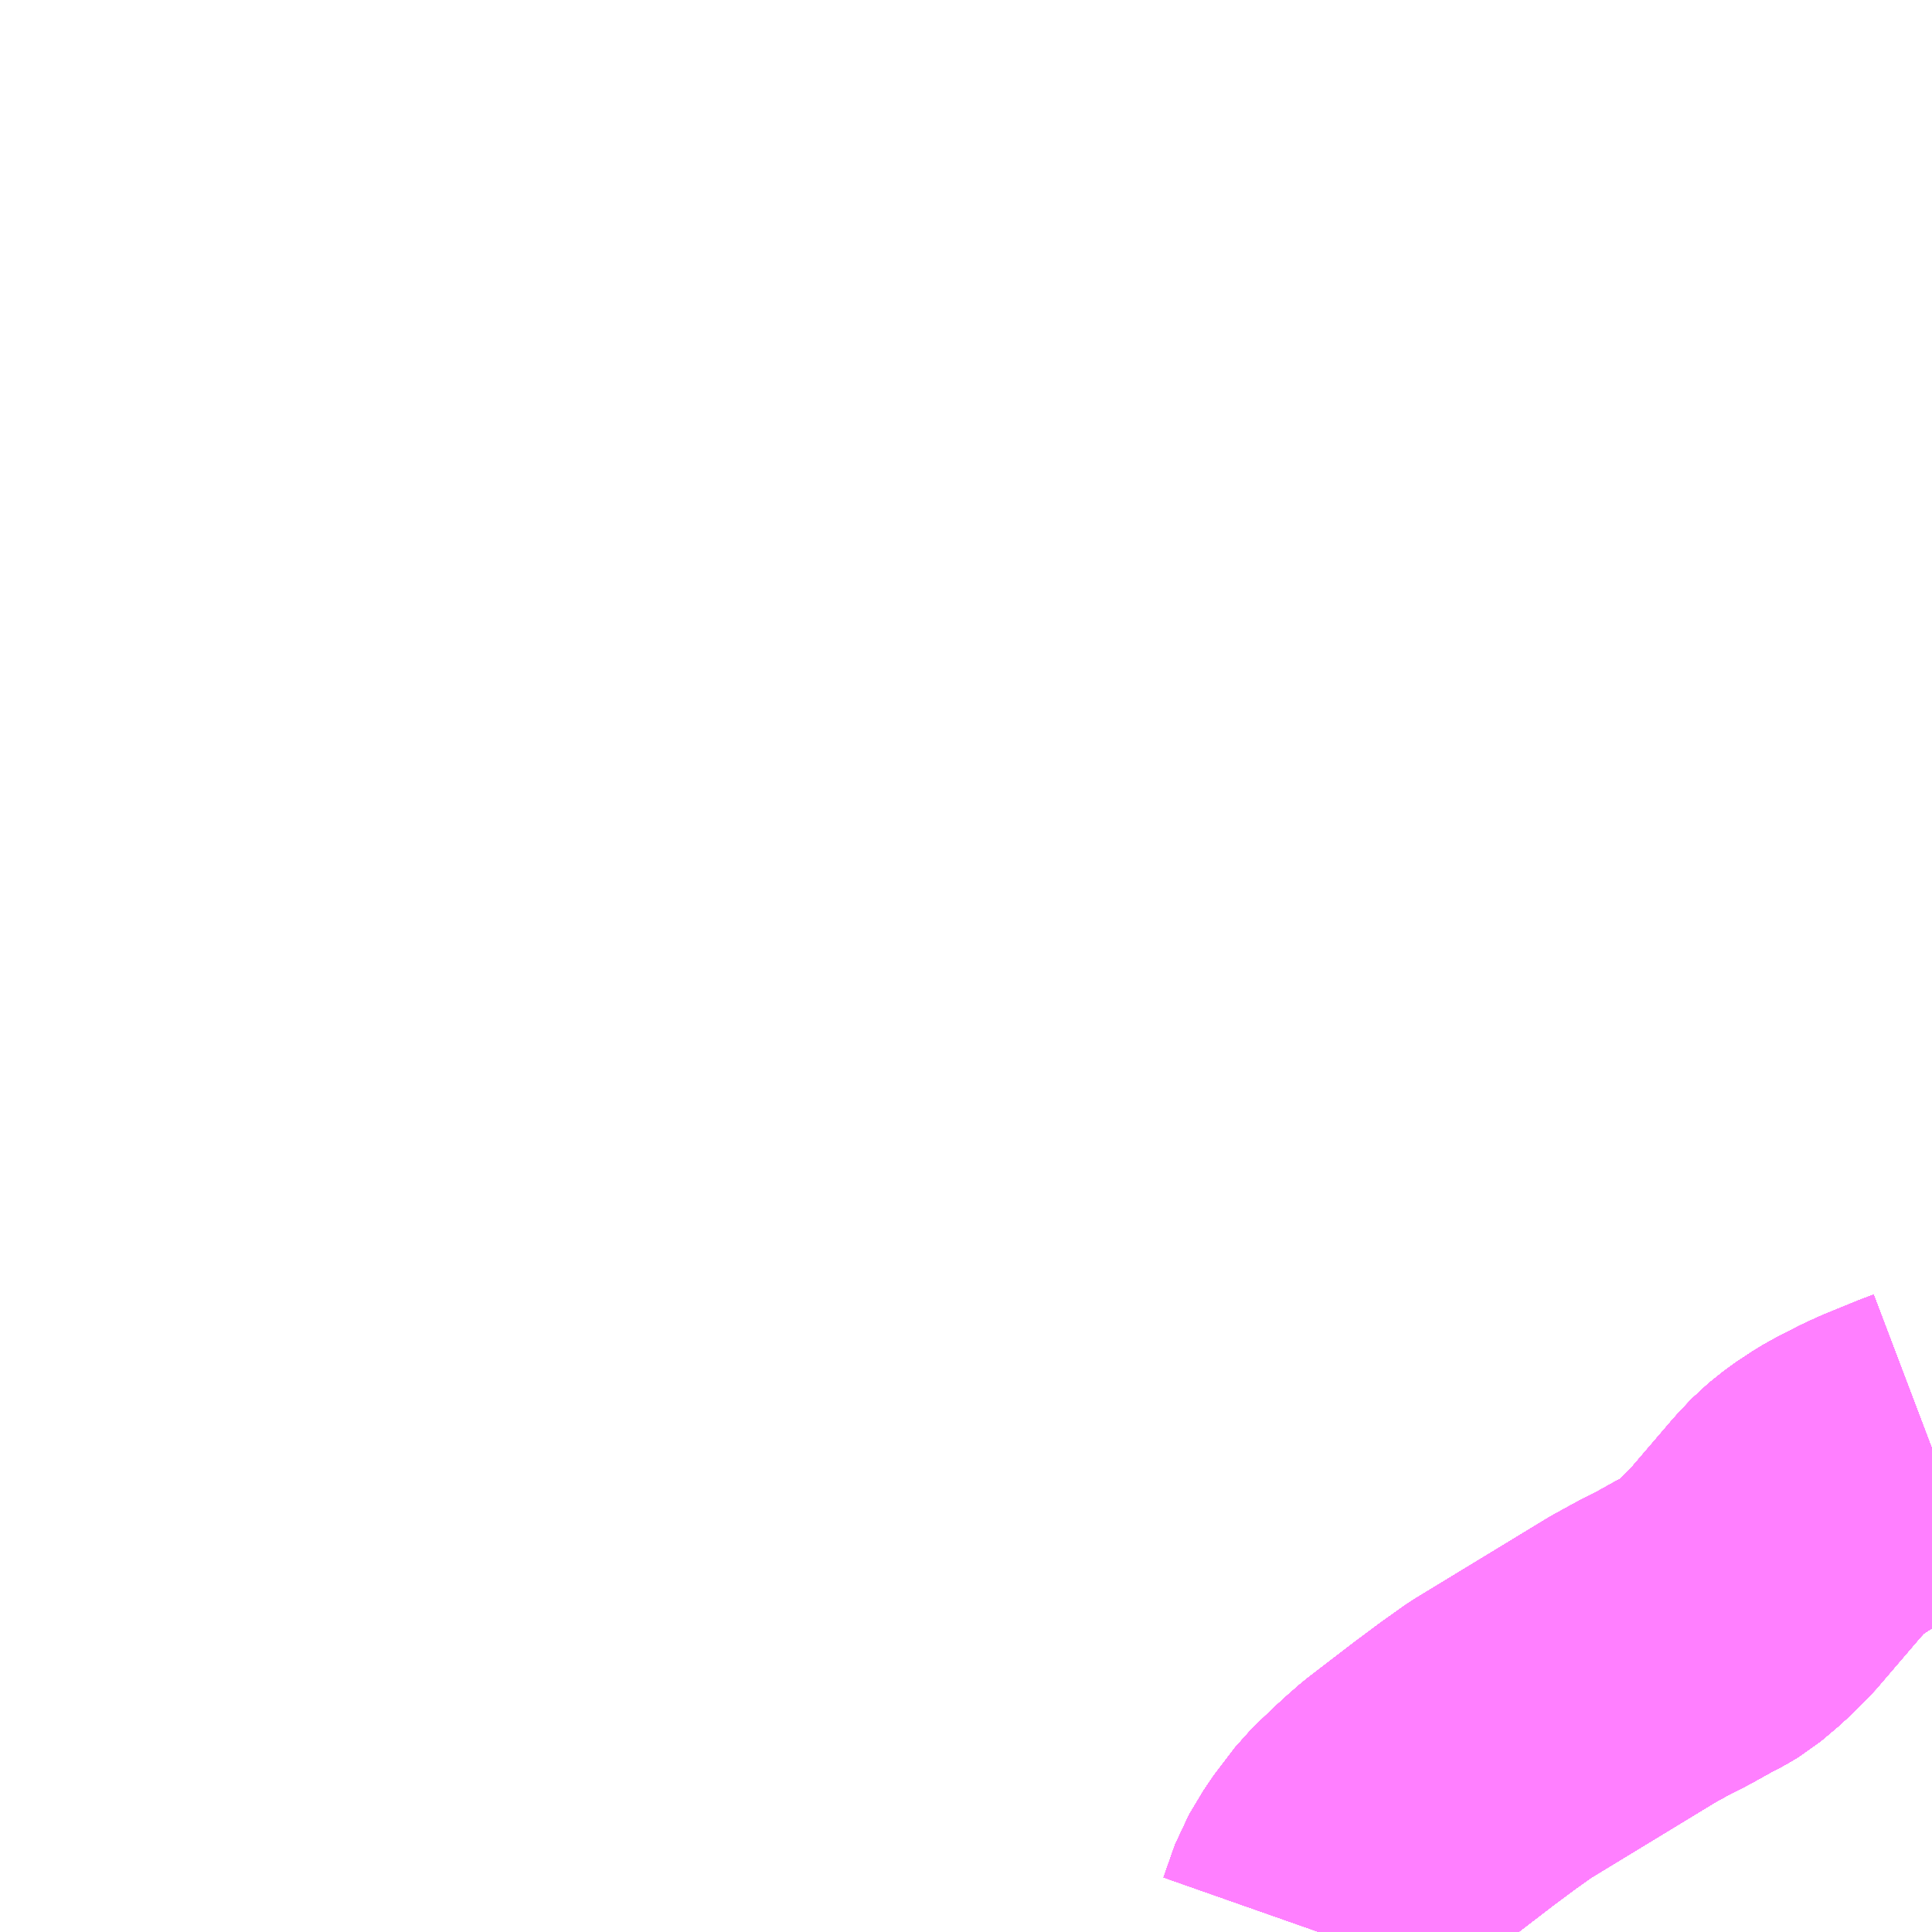 <?xml version="1.0" encoding="UTF-8"?>
<svg  xmlns="http://www.w3.org/2000/svg" xmlns:xlink="http://www.w3.org/1999/xlink" xmlns:go="http://purl.org/svgmap/profile" property="N07_001,N07_002,N07_003,N07_004,N07_005,N07_006,N07_007" viewBox="13535.156 -3454.102 4.395 4.395" go:dataArea="13535.15625 -3454.1015625 4.39453125 4.39453125" >
<globalCoordinateSystem srsName="http://purl.org/crs/84" transform="matrix(100.0,0.0,0.0,-100.0,0.0,0.0)" />
<defs>
 <g id="p0" >
  <circle cx="0.0" cy="0.0" r="3" stroke="green" stroke-width="0.75" vector-effect="non-scaling-stroke" />
 </g>
</defs>
<g fill="none" fill-rule="evenodd" stroke="#FF00FF" stroke-width="0.75" opacity="0.5" vector-effect="non-scaling-stroke" stroke-linejoin="bevel" >
<path content="1,JR四国バス（株）,関西リムジンバス　（丸亀・善通寺・坂出・高松⇔関空）,1.0,1.0,1.0," xlink:title="1" d="M13538.157,-3449.707L13538.183,-3449.781L13538.216,-3449.836L13538.264,-3449.899L13538.312,-3449.945L13538.335,-3449.966L13538.359,-3449.987L13538.462,-3450.066L13538.517,-3450.107L13538.569,-3450.144L13538.87,-3450.327L13538.919,-3450.354L13538.957,-3450.373L13539.011,-3450.403L13539.029,-3450.412L13539.056,-3450.428L13539.095,-3450.461L13539.139,-3450.504L13539.246,-3450.629L13539.277,-3450.662L13539.312,-3450.69L13539.35,-3450.715L13539.373,-3450.728L13539.377,-3450.73L13539.42,-3450.752L13539.451,-3450.766L13539.522,-3450.795L13539.551,-3450.806"/>
<path content="1,両備ホールディングス（株）,関空リムジンバス,3.0,3.0,3.0," xlink:title="1" d="M13539.551,-3450.806L13539.522,-3450.795L13539.451,-3450.766L13539.42,-3450.752L13539.377,-3450.73L13539.373,-3450.728L13539.35,-3450.715L13539.312,-3450.69L13539.277,-3450.662L13539.246,-3450.629L13539.139,-3450.504L13539.095,-3450.461L13539.056,-3450.428L13539.029,-3450.412L13539.011,-3450.403L13538.957,-3450.373L13538.919,-3450.354L13538.87,-3450.327L13538.569,-3450.144L13538.517,-3450.107L13538.462,-3450.066L13538.359,-3449.987L13538.312,-3449.945L13538.264,-3449.899L13538.216,-3449.836L13538.183,-3449.781L13538.157,-3449.707"/>
<path content="1,南海バス（株）,エアポートリムジン（USJ空港線）14,10.0,10.0,10.0," xlink:title="1" d="M13538.157,-3449.707L13538.183,-3449.781L13538.216,-3449.836L13538.264,-3449.899L13538.312,-3449.945L13538.335,-3449.966L13538.359,-3449.987L13538.462,-3450.066L13538.517,-3450.107L13538.569,-3450.144L13538.87,-3450.327L13538.919,-3450.354L13538.957,-3450.373L13539.011,-3450.403L13539.029,-3450.412L13539.056,-3450.428L13539.095,-3450.461L13539.139,-3450.504L13539.246,-3450.629L13539.277,-3450.662L13539.312,-3450.69L13539.35,-3450.715L13539.373,-3450.728L13539.377,-3450.73L13539.42,-3450.752L13539.451,-3450.766L13539.522,-3450.795L13539.551,-3450.806"/>
<path content="1,南海バス（株）,エアポートリムジン（徳島空港線）12,2.0,2.0,2.0," xlink:title="1" d="M13538.157,-3449.707L13538.183,-3449.781L13538.216,-3449.836L13538.264,-3449.899L13538.312,-3449.945L13538.335,-3449.966L13538.359,-3449.987L13538.462,-3450.066L13538.517,-3450.107L13538.569,-3450.144L13538.87,-3450.327L13538.919,-3450.354L13538.957,-3450.373L13539.011,-3450.403L13539.029,-3450.412L13539.056,-3450.428L13539.095,-3450.461L13539.139,-3450.504L13539.246,-3450.629L13539.277,-3450.662L13539.312,-3450.69L13539.35,-3450.715L13539.373,-3450.728L13539.377,-3450.73L13539.42,-3450.752L13539.451,-3450.766L13539.522,-3450.795L13539.551,-3450.806"/>
<path content="1,南海バス（株）,エアポートリムジン（西宮空港線）13,2.0,2.0,2.0," xlink:title="1" d="M13539.551,-3450.806L13539.522,-3450.795L13539.451,-3450.766L13539.42,-3450.752L13539.377,-3450.73L13539.373,-3450.728L13539.35,-3450.715L13539.312,-3450.69L13539.277,-3450.662L13539.246,-3450.629L13539.139,-3450.504L13539.095,-3450.461L13539.056,-3450.428L13539.029,-3450.412L13539.011,-3450.403L13538.957,-3450.373L13538.919,-3450.354L13538.87,-3450.327L13538.569,-3450.144L13538.517,-3450.107L13538.462,-3450.066L13538.359,-3449.987L13538.335,-3449.966L13538.312,-3449.945L13538.264,-3449.899L13538.216,-3449.836L13538.183,-3449.781L13538.157,-3449.707"/>
<path content="1,南海バス（株）,エアポートリムジン（高松空港線）15,4.5,4.5,4.5," xlink:title="1" d="M13539.551,-3450.806L13539.522,-3450.795L13539.451,-3450.766L13539.42,-3450.752L13539.377,-3450.73L13539.373,-3450.728L13539.35,-3450.715L13539.312,-3450.69L13539.277,-3450.662L13539.246,-3450.629L13539.139,-3450.504L13539.095,-3450.461L13539.056,-3450.428L13539.029,-3450.412L13539.011,-3450.403L13538.957,-3450.373L13538.919,-3450.354L13538.87,-3450.327L13538.569,-3450.144L13538.517,-3450.107L13538.462,-3450.066L13538.359,-3449.987L13538.335,-3449.966L13538.312,-3449.945L13538.264,-3449.899L13538.216,-3449.836L13538.183,-3449.781L13538.157,-3449.707"/>
<path content="1,南海バス（株）,関西空港⇔堺駅西口・堺東駅前,1.0,1.0,1.0," xlink:title="1" d="M13538.157,-3449.707L13538.183,-3449.781L13538.216,-3449.836L13538.264,-3449.899L13538.312,-3449.945L13538.335,-3449.966L13538.359,-3449.987L13538.462,-3450.066L13538.517,-3450.107L13538.569,-3450.144L13538.87,-3450.327L13538.919,-3450.354L13538.957,-3450.373L13539.011,-3450.403L13539.029,-3450.412L13539.056,-3450.428L13539.095,-3450.461L13539.139,-3450.504L13539.246,-3450.629L13539.277,-3450.662L13539.312,-3450.69L13539.35,-3450.715L13539.373,-3450.728L13539.377,-3450.73L13539.42,-3450.752L13539.451,-3450.766L13539.522,-3450.795L13539.551,-3450.806"/>
<path content="1,四国高速バス（株）,関西空港リムジンバス　善通寺・高松⇔関西空港,2.0,2.0,2.0," xlink:title="1" d="M13538.157,-3449.707L13538.183,-3449.781L13538.216,-3449.836L13538.264,-3449.899L13538.312,-3449.945L13538.335,-3449.966L13538.359,-3449.987L13538.462,-3450.066L13538.517,-3450.107L13538.569,-3450.144L13538.87,-3450.327L13538.919,-3450.354L13538.957,-3450.373L13539.011,-3450.403L13539.029,-3450.412L13539.056,-3450.428L13539.095,-3450.461L13539.139,-3450.504L13539.246,-3450.629L13539.277,-3450.662L13539.312,-3450.69L13539.35,-3450.715L13539.373,-3450.728L13539.377,-3450.73L13539.42,-3450.752L13539.451,-3450.766L13539.522,-3450.795L13539.551,-3450.806"/>
<path content="1,大阪空港交通（株）,西宮&gt;&gt;&gt;関西国際空港（関西空港リムジンバス）,25.0,25.0,25.0," xlink:title="1" d="M13539.551,-3450.806L13539.522,-3450.795L13539.451,-3450.766L13539.42,-3450.752L13539.377,-3450.73L13539.373,-3450.728L13539.35,-3450.715L13539.312,-3450.69L13539.277,-3450.662L13539.246,-3450.629L13539.139,-3450.504L13539.095,-3450.461L13539.056,-3450.428L13539.029,-3450.412L13539.011,-3450.403L13538.957,-3450.373L13538.919,-3450.354L13538.87,-3450.327L13538.569,-3450.144L13538.517,-3450.107L13538.462,-3450.066L13538.359,-3449.987L13538.335,-3449.966L13538.312,-3449.945L13538.264,-3449.899L13538.216,-3449.836L13538.183,-3449.781L13538.157,-3449.707"/>
<path content="1,大阪空港交通（株）,谷上駅/箕谷&gt;&gt;&gt;関西国際空港（関西空港リムジンバス）,3.0,3.0,3.0," xlink:title="1" d="M13538.157,-3449.707L13538.183,-3449.781L13538.216,-3449.836L13538.264,-3449.899L13538.312,-3449.945L13538.335,-3449.966L13538.359,-3449.987L13538.462,-3450.066L13538.517,-3450.107L13538.569,-3450.144L13538.87,-3450.327L13538.919,-3450.354L13538.957,-3450.373L13539.011,-3450.403L13539.029,-3450.412L13539.056,-3450.428L13539.095,-3450.461L13539.139,-3450.504L13539.246,-3450.629L13539.277,-3450.662L13539.312,-3450.69L13539.35,-3450.715L13539.373,-3450.728L13539.377,-3450.73L13539.42,-3450.752L13539.451,-3450.766L13539.522,-3450.795L13539.551,-3450.806"/>
<path content="1,大阪空港交通（株）,関西空港リムジンバス　ユニバーサルスタジオジャパン/南港/天保山&gt;&gt;&gt;関西国際空港,12.0,12.0,12.0," xlink:title="1" d="M13538.157,-3449.707L13538.183,-3449.781L13538.216,-3449.836L13538.264,-3449.899L13538.312,-3449.945L13538.335,-3449.966L13538.359,-3449.987L13538.462,-3450.066L13538.517,-3450.107L13538.569,-3450.144L13538.87,-3450.327L13538.919,-3450.354L13538.957,-3450.373L13539.011,-3450.403L13539.029,-3450.412L13539.056,-3450.428L13539.095,-3450.461L13539.139,-3450.504L13539.246,-3450.629L13539.277,-3450.662L13539.312,-3450.69L13539.35,-3450.715L13539.373,-3450.728L13539.377,-3450.73L13539.42,-3450.752L13539.451,-3450.766L13539.522,-3450.795L13539.551,-3450.806"/>
<path content="1,大阪空港交通（株）,関西空港リムジンバス　千里中央&gt;&gt;&gt;関西国際空港,1.0,1.0,1.0," xlink:title="1" d="M13538.157,-3449.707L13538.183,-3449.781L13538.216,-3449.836L13538.264,-3449.899L13538.312,-3449.945L13538.335,-3449.966L13538.359,-3449.987L13538.462,-3450.066L13538.517,-3450.107L13538.569,-3450.144L13538.87,-3450.327L13538.919,-3450.354L13538.957,-3450.373L13539.011,-3450.403L13539.029,-3450.412L13539.056,-3450.428L13539.095,-3450.461L13539.139,-3450.504L13539.246,-3450.629L13539.277,-3450.662L13539.312,-3450.69L13539.35,-3450.715L13539.373,-3450.728L13539.377,-3450.73L13539.42,-3450.752L13539.451,-3450.766L13539.522,-3450.795L13539.551,-3450.806"/>
<path content="1,大阪空港交通（株）,関西空港リムジンバス　関西国際空港&gt;&gt;&gt;大阪（伊丹）空港,27.0,27.0,27.0," xlink:title="1" d="M13538.157,-3449.707L13538.183,-3449.781L13538.216,-3449.836L13538.264,-3449.899L13538.312,-3449.945L13538.335,-3449.966L13538.359,-3449.987L13538.462,-3450.066L13538.517,-3450.107L13538.569,-3450.144L13538.87,-3450.327L13538.919,-3450.354L13538.957,-3450.373L13539.011,-3450.403L13539.029,-3450.412L13539.056,-3450.428L13539.095,-3450.461L13539.139,-3450.504L13539.246,-3450.629L13539.277,-3450.662L13539.312,-3450.69L13539.35,-3450.715L13539.373,-3450.728L13539.377,-3450.73L13539.42,-3450.752L13539.451,-3450.766L13539.522,-3450.795L13539.551,-3450.806"/>
<path content="1,大阪空港交通（株）,阪急蛍池駅&gt;&gt;&gt;関西国際空港（関西空港リムジンバス）,28.0,28.0,28.0," xlink:title="1" d="M13538.157,-3449.707L13538.183,-3449.781L13538.216,-3449.836L13538.264,-3449.899L13538.312,-3449.945L13538.335,-3449.966L13538.359,-3449.987L13538.462,-3450.066L13538.517,-3450.107L13538.569,-3450.144L13538.87,-3450.327L13538.919,-3450.354L13538.957,-3450.373L13539.011,-3450.403L13539.029,-3450.412L13539.056,-3450.428L13539.095,-3450.461L13539.139,-3450.504L13539.246,-3450.629L13539.277,-3450.662L13539.312,-3450.69L13539.35,-3450.715L13539.373,-3450.728L13539.377,-3450.73L13539.42,-3450.752L13539.451,-3450.766L13539.522,-3450.795L13539.551,-3450.806"/>
<path content="1,徳島バス（株）,徳島⇔関西空港,10.0,10.0,10.0," xlink:title="1" d="M13538.157,-3449.707L13538.183,-3449.781L13538.216,-3449.836L13538.264,-3449.899L13538.312,-3449.945L13538.335,-3449.966L13538.359,-3449.987L13538.462,-3450.066L13538.517,-3450.107L13538.569,-3450.144L13538.87,-3450.327L13538.919,-3450.354L13538.957,-3450.373L13539.011,-3450.403L13539.029,-3450.412L13539.056,-3450.428L13539.095,-3450.461L13539.139,-3450.504L13539.246,-3450.629L13539.277,-3450.662L13539.312,-3450.69L13539.35,-3450.715L13539.373,-3450.728L13539.377,-3450.73L13539.42,-3450.752L13539.451,-3450.766L13539.522,-3450.795L13539.551,-3450.806"/>
<path content="1,本四海峡バス（株）,関空リムジンバス　関西空港-JR徳島駅,2.0,2.0,2.0," xlink:title="1" d="M13538.157,-3449.707L13538.183,-3449.781L13538.216,-3449.836L13538.264,-3449.899L13538.312,-3449.945L13538.335,-3449.966L13538.359,-3449.987L13538.462,-3450.066L13538.517,-3450.107L13538.569,-3450.144L13538.87,-3450.327L13538.919,-3450.354L13538.957,-3450.373L13539.011,-3450.403L13539.029,-3450.412L13539.056,-3450.428L13539.095,-3450.461L13539.139,-3450.504L13539.246,-3450.629L13539.277,-3450.662L13539.312,-3450.69L13539.35,-3450.715L13539.373,-3450.728L13539.377,-3450.73L13539.42,-3450.752L13539.451,-3450.766L13539.522,-3450.795L13539.551,-3450.806"/>
<path content="1,関西空港交通（株）,なんば（OCAT）発着,1.5,1.5,1.5," xlink:title="1" d="M13538.157,-3449.707L13538.183,-3449.781L13538.216,-3449.836L13538.264,-3449.899L13538.312,-3449.945L13538.335,-3449.966L13538.359,-3449.987L13538.462,-3450.066L13538.517,-3450.107L13538.569,-3450.144L13538.87,-3450.327L13538.919,-3450.354L13538.957,-3450.373L13539.011,-3450.403L13539.029,-3450.412L13539.056,-3450.428L13539.095,-3450.461L13539.139,-3450.504L13539.246,-3450.629L13539.277,-3450.662L13539.312,-3450.69L13539.35,-3450.715L13539.373,-3450.728L13539.377,-3450.73L13539.42,-3450.752L13539.451,-3450.766L13539.522,-3450.795L13539.551,-3450.806"/>
<path content="1,関西空港交通（株）,京都駅八条口発着,11.5,11.5,11.5," xlink:title="1" d="M13538.157,-3449.707L13538.183,-3449.781L13538.216,-3449.836L13538.264,-3449.899L13538.312,-3449.945L13538.335,-3449.966L13538.359,-3449.987L13538.462,-3450.066L13538.517,-3450.107L13538.569,-3450.144L13538.87,-3450.327L13538.919,-3450.354L13538.957,-3450.373L13539.011,-3450.403L13539.029,-3450.412L13539.056,-3450.428L13539.095,-3450.461L13539.139,-3450.504L13539.246,-3450.629L13539.277,-3450.662L13539.312,-3450.69L13539.35,-3450.715L13539.373,-3450.728L13539.377,-3450.73L13539.42,-3450.752L13539.451,-3450.766L13539.522,-3450.795L13539.551,-3450.806"/>
<path content="1,関西空港交通（株）,南港・天保山（海遊館）・ユニバーサル・スタジオ・ジャパン,2.5,2.5,2.5," xlink:title="1" d="M13538.157,-3449.707L13538.183,-3449.781L13538.216,-3449.836L13538.264,-3449.899L13538.312,-3449.945L13538.335,-3449.966L13538.359,-3449.987L13538.462,-3450.066L13538.517,-3450.107L13538.569,-3450.144L13538.87,-3450.327L13538.919,-3450.354L13538.957,-3450.373L13539.011,-3450.403L13539.029,-3450.412L13539.056,-3450.428L13539.095,-3450.461L13539.139,-3450.504L13539.246,-3450.629L13539.277,-3450.662L13539.312,-3450.69L13539.35,-3450.715L13539.373,-3450.728L13539.377,-3450.73L13539.42,-3450.752L13539.451,-3450.766L13539.522,-3450.795L13539.551,-3450.806"/>
<path content="1,関西空港交通（株）,大阪空港・蛍池駅発着,9.5,9.5,9.5," xlink:title="1" d="M13538.157,-3449.707L13538.183,-3449.781L13538.216,-3449.836L13538.264,-3449.899L13538.312,-3449.945L13538.335,-3449.966L13538.359,-3449.987L13538.462,-3450.066L13538.517,-3450.107L13538.569,-3450.144L13538.87,-3450.327L13538.919,-3450.354L13538.957,-3450.373L13539.011,-3450.403L13539.029,-3450.412L13539.056,-3450.428L13539.095,-3450.461L13539.139,-3450.504L13539.246,-3450.629L13539.277,-3450.662L13539.312,-3450.69L13539.35,-3450.715L13539.373,-3450.728L13539.377,-3450.73L13539.42,-3450.752L13539.451,-3450.766L13539.522,-3450.795L13539.551,-3450.806"/>
<path content="1,関西空港交通（株）,大阪駅前・茶屋町・新梅田シティ・西梅田・十三・千里ニュータウン・千里中央発着,15.0,15.0,15.0," xlink:title="1" d="M13538.157,-3449.707L13538.183,-3449.781L13538.216,-3449.836L13538.264,-3449.899L13538.312,-3449.945L13538.335,-3449.966L13538.359,-3449.987L13538.462,-3450.066L13538.517,-3450.107L13538.569,-3450.144L13538.87,-3450.327L13538.919,-3450.354L13538.957,-3450.373L13539.011,-3450.403L13539.029,-3450.412L13539.056,-3450.428L13539.095,-3450.461L13539.139,-3450.504L13539.246,-3450.629L13539.277,-3450.662L13539.312,-3450.69L13539.35,-3450.715L13539.373,-3450.728L13539.377,-3450.73L13539.42,-3450.752L13539.451,-3450.766L13539.522,-3450.795L13539.551,-3450.806"/>
<path content="1,関西空港交通（株）,姫路発着,3.0,3.0,3.0," xlink:title="1" d="M13538.157,-3449.707L13538.183,-3449.781L13538.216,-3449.836L13538.264,-3449.899L13538.312,-3449.945L13538.335,-3449.966L13538.359,-3449.987L13538.462,-3450.066L13538.517,-3450.107L13538.569,-3450.144L13538.87,-3450.327L13538.919,-3450.354L13538.957,-3450.373L13539.011,-3450.403L13539.029,-3450.412L13539.056,-3450.428L13539.095,-3450.461L13539.139,-3450.504L13539.246,-3450.629L13539.277,-3450.662L13539.312,-3450.69L13539.35,-3450.715L13539.373,-3450.728L13539.377,-3450.73L13539.42,-3450.752L13539.451,-3450.766L13539.522,-3450.795L13539.551,-3450.806"/>
<path content="1,関西空港交通（株）,尼崎発着,15.0,15.0,15.0," xlink:title="1" d="M13538.157,-3449.707L13538.183,-3449.781L13538.216,-3449.836L13538.264,-3449.899L13538.312,-3449.945L13538.335,-3449.966L13538.359,-3449.987L13538.462,-3450.066L13538.517,-3450.107L13538.569,-3450.144L13538.87,-3450.327L13538.919,-3450.354L13538.957,-3450.373L13539.011,-3450.403L13539.029,-3450.412L13539.056,-3450.428L13539.095,-3450.461L13539.139,-3450.504L13539.246,-3450.629L13539.277,-3450.662L13539.312,-3450.69L13539.35,-3450.715L13539.373,-3450.728L13539.377,-3450.73L13539.42,-3450.752L13539.451,-3450.766L13539.522,-3450.795L13539.551,-3450.806"/>
<path content="1,関西空港交通（株）,岡山発着,2.0,2.0,2.0," xlink:title="1" d="M13538.157,-3449.707L13538.183,-3449.781L13538.216,-3449.836L13538.264,-3449.899L13538.312,-3449.945L13538.335,-3449.966L13538.359,-3449.987L13538.462,-3450.066L13538.517,-3450.107L13538.569,-3450.144L13538.87,-3450.327L13538.919,-3450.354L13538.957,-3450.373L13539.011,-3450.403L13539.029,-3450.412L13539.056,-3450.428L13539.095,-3450.461L13539.139,-3450.504L13539.246,-3450.629L13539.277,-3450.662L13539.312,-3450.69L13539.35,-3450.715L13539.373,-3450.728L13539.377,-3450.73L13539.42,-3450.752L13539.451,-3450.766L13539.522,-3450.795L13539.551,-3450.806"/>
<path content="1,関西空港交通（株）,淡路・鳴門・徳島発着,2.0,2.0,2.0," xlink:title="1" d="M13538.157,-3449.707L13538.183,-3449.781L13538.216,-3449.836L13538.264,-3449.899L13538.312,-3449.945L13538.335,-3449.966L13538.359,-3449.987L13538.462,-3450.066L13538.517,-3450.107L13538.569,-3450.144L13538.87,-3450.327L13538.919,-3450.354L13538.957,-3450.373L13539.011,-3450.403L13539.029,-3450.412L13539.056,-3450.428L13539.095,-3450.461L13539.139,-3450.504L13539.246,-3450.629L13539.277,-3450.662L13539.312,-3450.69L13539.35,-3450.715L13539.373,-3450.728L13539.377,-3450.73L13539.42,-3450.752L13539.451,-3450.766L13539.522,-3450.795L13539.551,-3450.806"/>
<path content="1,関西空港交通（株）,神戸三宮・六甲アイランド・箕谷・谷上駅発着,19.5,19.5,19.5," xlink:title="1" d="M13539.551,-3450.806L13539.522,-3450.795L13539.451,-3450.766L13539.42,-3450.752L13539.377,-3450.73L13539.373,-3450.728L13539.35,-3450.715L13539.312,-3450.69L13539.277,-3450.662L13539.246,-3450.629L13539.139,-3450.504L13539.095,-3450.461L13539.056,-3450.428L13539.029,-3450.412L13539.011,-3450.403L13538.957,-3450.373L13538.919,-3450.354L13538.87,-3450.327L13538.569,-3450.144L13538.517,-3450.107L13538.462,-3450.066L13538.359,-3449.987L13538.335,-3449.966L13538.312,-3449.945L13538.264,-3449.899L13538.216,-3449.836L13538.183,-3449.781L13538.157,-3449.707"/>
<path content="1,関西空港交通（株）,西宮発着,7.5,7.5,7.5," xlink:title="1" d="M13539.551,-3450.806L13539.522,-3450.795L13539.451,-3450.766L13539.42,-3450.752L13539.377,-3450.73L13539.373,-3450.728L13539.35,-3450.715L13539.312,-3450.69L13539.277,-3450.662L13539.246,-3450.629L13539.139,-3450.504L13539.095,-3450.461L13539.056,-3450.428L13539.029,-3450.412L13539.011,-3450.403L13538.957,-3450.373L13538.919,-3450.354L13538.87,-3450.327L13538.569,-3450.144L13538.517,-3450.107L13538.462,-3450.066L13538.359,-3449.987L13538.335,-3449.966L13538.312,-3449.945L13538.264,-3449.899L13538.216,-3449.836L13538.183,-3449.781L13538.157,-3449.707"/>
<path content="1,関西空港交通（株）,近鉄上本町・心斎橋・OBP発着,18.5,18.5,18.5," xlink:title="1" d="M13538.157,-3449.707L13538.183,-3449.781L13538.216,-3449.836L13538.264,-3449.899L13538.312,-3449.945L13538.335,-3449.966L13538.359,-3449.987L13538.462,-3450.066L13538.517,-3450.107L13538.569,-3450.144L13538.87,-3450.327L13538.919,-3450.354L13538.957,-3450.373L13539.011,-3450.403L13539.029,-3450.412L13539.056,-3450.428L13539.095,-3450.461L13539.139,-3450.504L13539.246,-3450.629L13539.277,-3450.662L13539.312,-3450.69L13539.35,-3450.715L13539.373,-3450.728L13539.377,-3450.73L13539.42,-3450.752L13539.451,-3450.766L13539.522,-3450.795L13539.551,-3450.806"/>
<path content="1,関西空港交通（株）,高松・坂出・丸亀発着,2.0,2.0,2.0," xlink:title="1" d="M13539.551,-3450.806L13539.522,-3450.795L13539.451,-3450.766L13539.42,-3450.752L13539.377,-3450.73L13539.373,-3450.728L13539.35,-3450.715L13539.312,-3450.69L13539.277,-3450.662L13539.246,-3450.629L13539.139,-3450.504L13539.095,-3450.461L13539.056,-3450.428L13539.029,-3450.412L13539.011,-3450.403L13538.957,-3450.373L13538.919,-3450.354L13538.87,-3450.327L13538.569,-3450.144L13538.517,-3450.107L13538.462,-3450.066L13538.359,-3449.987L13538.335,-3449.966L13538.312,-3449.945L13538.264,-3449.899L13538.216,-3449.836L13538.183,-3449.781L13538.157,-3449.707"/>
<path content="1,阪神バス（株）,空港リムジンバス　関西空港～ユニバーサル・スタジオ・ジャパン（天保山・南港経由）,11.0,11.0,11.0," xlink:title="1" d="M13538.157,-3449.707L13538.183,-3449.781L13538.216,-3449.836L13538.264,-3449.899L13538.312,-3449.945L13538.335,-3449.966L13538.359,-3449.987L13538.462,-3450.066L13538.517,-3450.107L13538.569,-3450.144L13538.87,-3450.327L13538.919,-3450.354L13538.957,-3450.373L13539.011,-3450.403L13539.029,-3450.412L13539.056,-3450.428L13539.095,-3450.461L13539.139,-3450.504L13539.246,-3450.629L13539.277,-3450.662L13539.312,-3450.69L13539.35,-3450.715L13539.373,-3450.728L13539.377,-3450.73L13539.42,-3450.752L13539.451,-3450.766L13539.522,-3450.795L13539.551,-3450.806"/>
<path content="1,阪神バス（株）,空港リムジンバス　関西空港～大阪（梅田）駅周辺,49.0,49.0,49.0," xlink:title="1" d="M13538.157,-3449.707L13538.183,-3449.781L13538.216,-3449.836L13538.264,-3449.899L13538.312,-3449.945L13538.335,-3449.966L13538.359,-3449.987L13538.462,-3450.066L13538.517,-3450.107L13538.569,-3450.144L13538.87,-3450.327L13538.919,-3450.354L13538.957,-3450.373L13539.011,-3450.403L13539.029,-3450.412L13539.056,-3450.428L13539.095,-3450.461L13539.139,-3450.504L13539.246,-3450.629L13539.277,-3450.662L13539.312,-3450.69L13539.35,-3450.715L13539.373,-3450.728L13539.377,-3450.73L13539.42,-3450.752L13539.451,-3450.766L13539.522,-3450.795L13539.551,-3450.806"/>
<path content="1,阪神バス（株）,空港リムジンバス　関西空港～尼崎,31.0,31.0,31.0," xlink:title="1" d="M13539.551,-3450.806L13539.522,-3450.795L13539.451,-3450.766L13539.42,-3450.752L13539.377,-3450.73L13539.373,-3450.728L13539.35,-3450.715L13539.312,-3450.69L13539.277,-3450.662L13539.246,-3450.629L13539.139,-3450.504L13539.095,-3450.461L13539.056,-3450.428L13539.029,-3450.412L13539.011,-3450.403L13538.957,-3450.373L13538.919,-3450.354L13538.87,-3450.327L13538.569,-3450.144L13538.517,-3450.107L13538.462,-3450.066L13538.359,-3449.987L13538.335,-3449.966L13538.312,-3449.945L13538.264,-3449.899L13538.216,-3449.836L13538.183,-3449.781L13538.157,-3449.707"/>
<path content="1,阪神バス（株）,空港リムジンバス　関西空港～神戸三宮,49.5,49.5,49.5," xlink:title="1" d="M13538.157,-3449.707L13538.183,-3449.781L13538.216,-3449.836L13538.264,-3449.899L13538.312,-3449.945L13538.335,-3449.966L13538.359,-3449.987L13538.462,-3450.066L13538.517,-3450.107L13538.569,-3450.144L13538.87,-3450.327L13538.919,-3450.354L13538.957,-3450.373L13539.011,-3450.403L13539.029,-3450.412L13539.056,-3450.428L13539.095,-3450.461L13539.139,-3450.504L13539.246,-3450.629L13539.277,-3450.662L13539.312,-3450.69L13539.35,-3450.715L13539.373,-3450.728L13539.377,-3450.73L13539.42,-3450.752L13539.451,-3450.766L13539.522,-3450.795L13539.551,-3450.806"/>
<path content="1,阪神バス（株）,空港リムジンバス　関西空港～西宮,25.5,25.5,25.5," xlink:title="1" d="M13539.551,-3450.806L13539.522,-3450.795L13539.451,-3450.766L13539.42,-3450.752L13539.377,-3450.73L13539.373,-3450.728L13539.35,-3450.715L13539.312,-3450.69L13539.277,-3450.662L13539.246,-3450.629L13539.139,-3450.504L13539.095,-3450.461L13539.056,-3450.428L13539.029,-3450.412L13539.011,-3450.403L13538.957,-3450.373L13538.919,-3450.354L13538.87,-3450.327L13538.569,-3450.144L13538.517,-3450.107L13538.462,-3450.066L13538.359,-3449.987L13538.335,-3449.966L13538.312,-3449.945L13538.264,-3449.899L13538.216,-3449.836L13538.183,-3449.781L13538.157,-3449.707"/>
<path content="1,（株）はくろタクシー,関西空港シャトル（北回り）　福崎-関空,999.9,999.9,999.9," xlink:title="1" d="M13538.157,-3449.707L13538.183,-3449.781L13538.216,-3449.836L13538.264,-3449.899L13538.312,-3449.945L13538.335,-3449.966L13538.359,-3449.987L13538.462,-3450.066L13538.517,-3450.107L13538.569,-3450.144L13538.87,-3450.327L13538.919,-3450.354L13538.957,-3450.373L13539.011,-3450.403L13539.029,-3450.412L13539.056,-3450.428L13539.095,-3450.461L13539.139,-3450.504L13539.246,-3450.629L13539.277,-3450.662L13539.312,-3450.69L13539.35,-3450.715L13539.373,-3450.728L13539.377,-3450.73L13539.42,-3450.752L13539.451,-3450.766L13539.522,-3450.795L13539.551,-3450.806"/>
<path content="1,（株）はくろタクシー,関西空港シャトル（南回り）　網干-関空,999.9,999.9,999.9," xlink:title="1" d="M13538.157,-3449.707L13538.183,-3449.781L13538.216,-3449.836L13538.264,-3449.899L13538.312,-3449.945L13538.335,-3449.966L13538.359,-3449.987L13538.462,-3450.066L13538.517,-3450.107L13538.569,-3450.144L13538.87,-3450.327L13538.919,-3450.354L13538.957,-3450.373L13539.011,-3450.403L13539.029,-3450.412L13539.056,-3450.428L13539.095,-3450.461L13539.139,-3450.504L13539.246,-3450.629L13539.277,-3450.662L13539.312,-3450.69L13539.35,-3450.715L13539.373,-3450.728L13539.377,-3450.73L13539.42,-3450.752L13539.451,-3450.766L13539.522,-3450.795L13539.551,-3450.806"/>
</g>
</svg>
